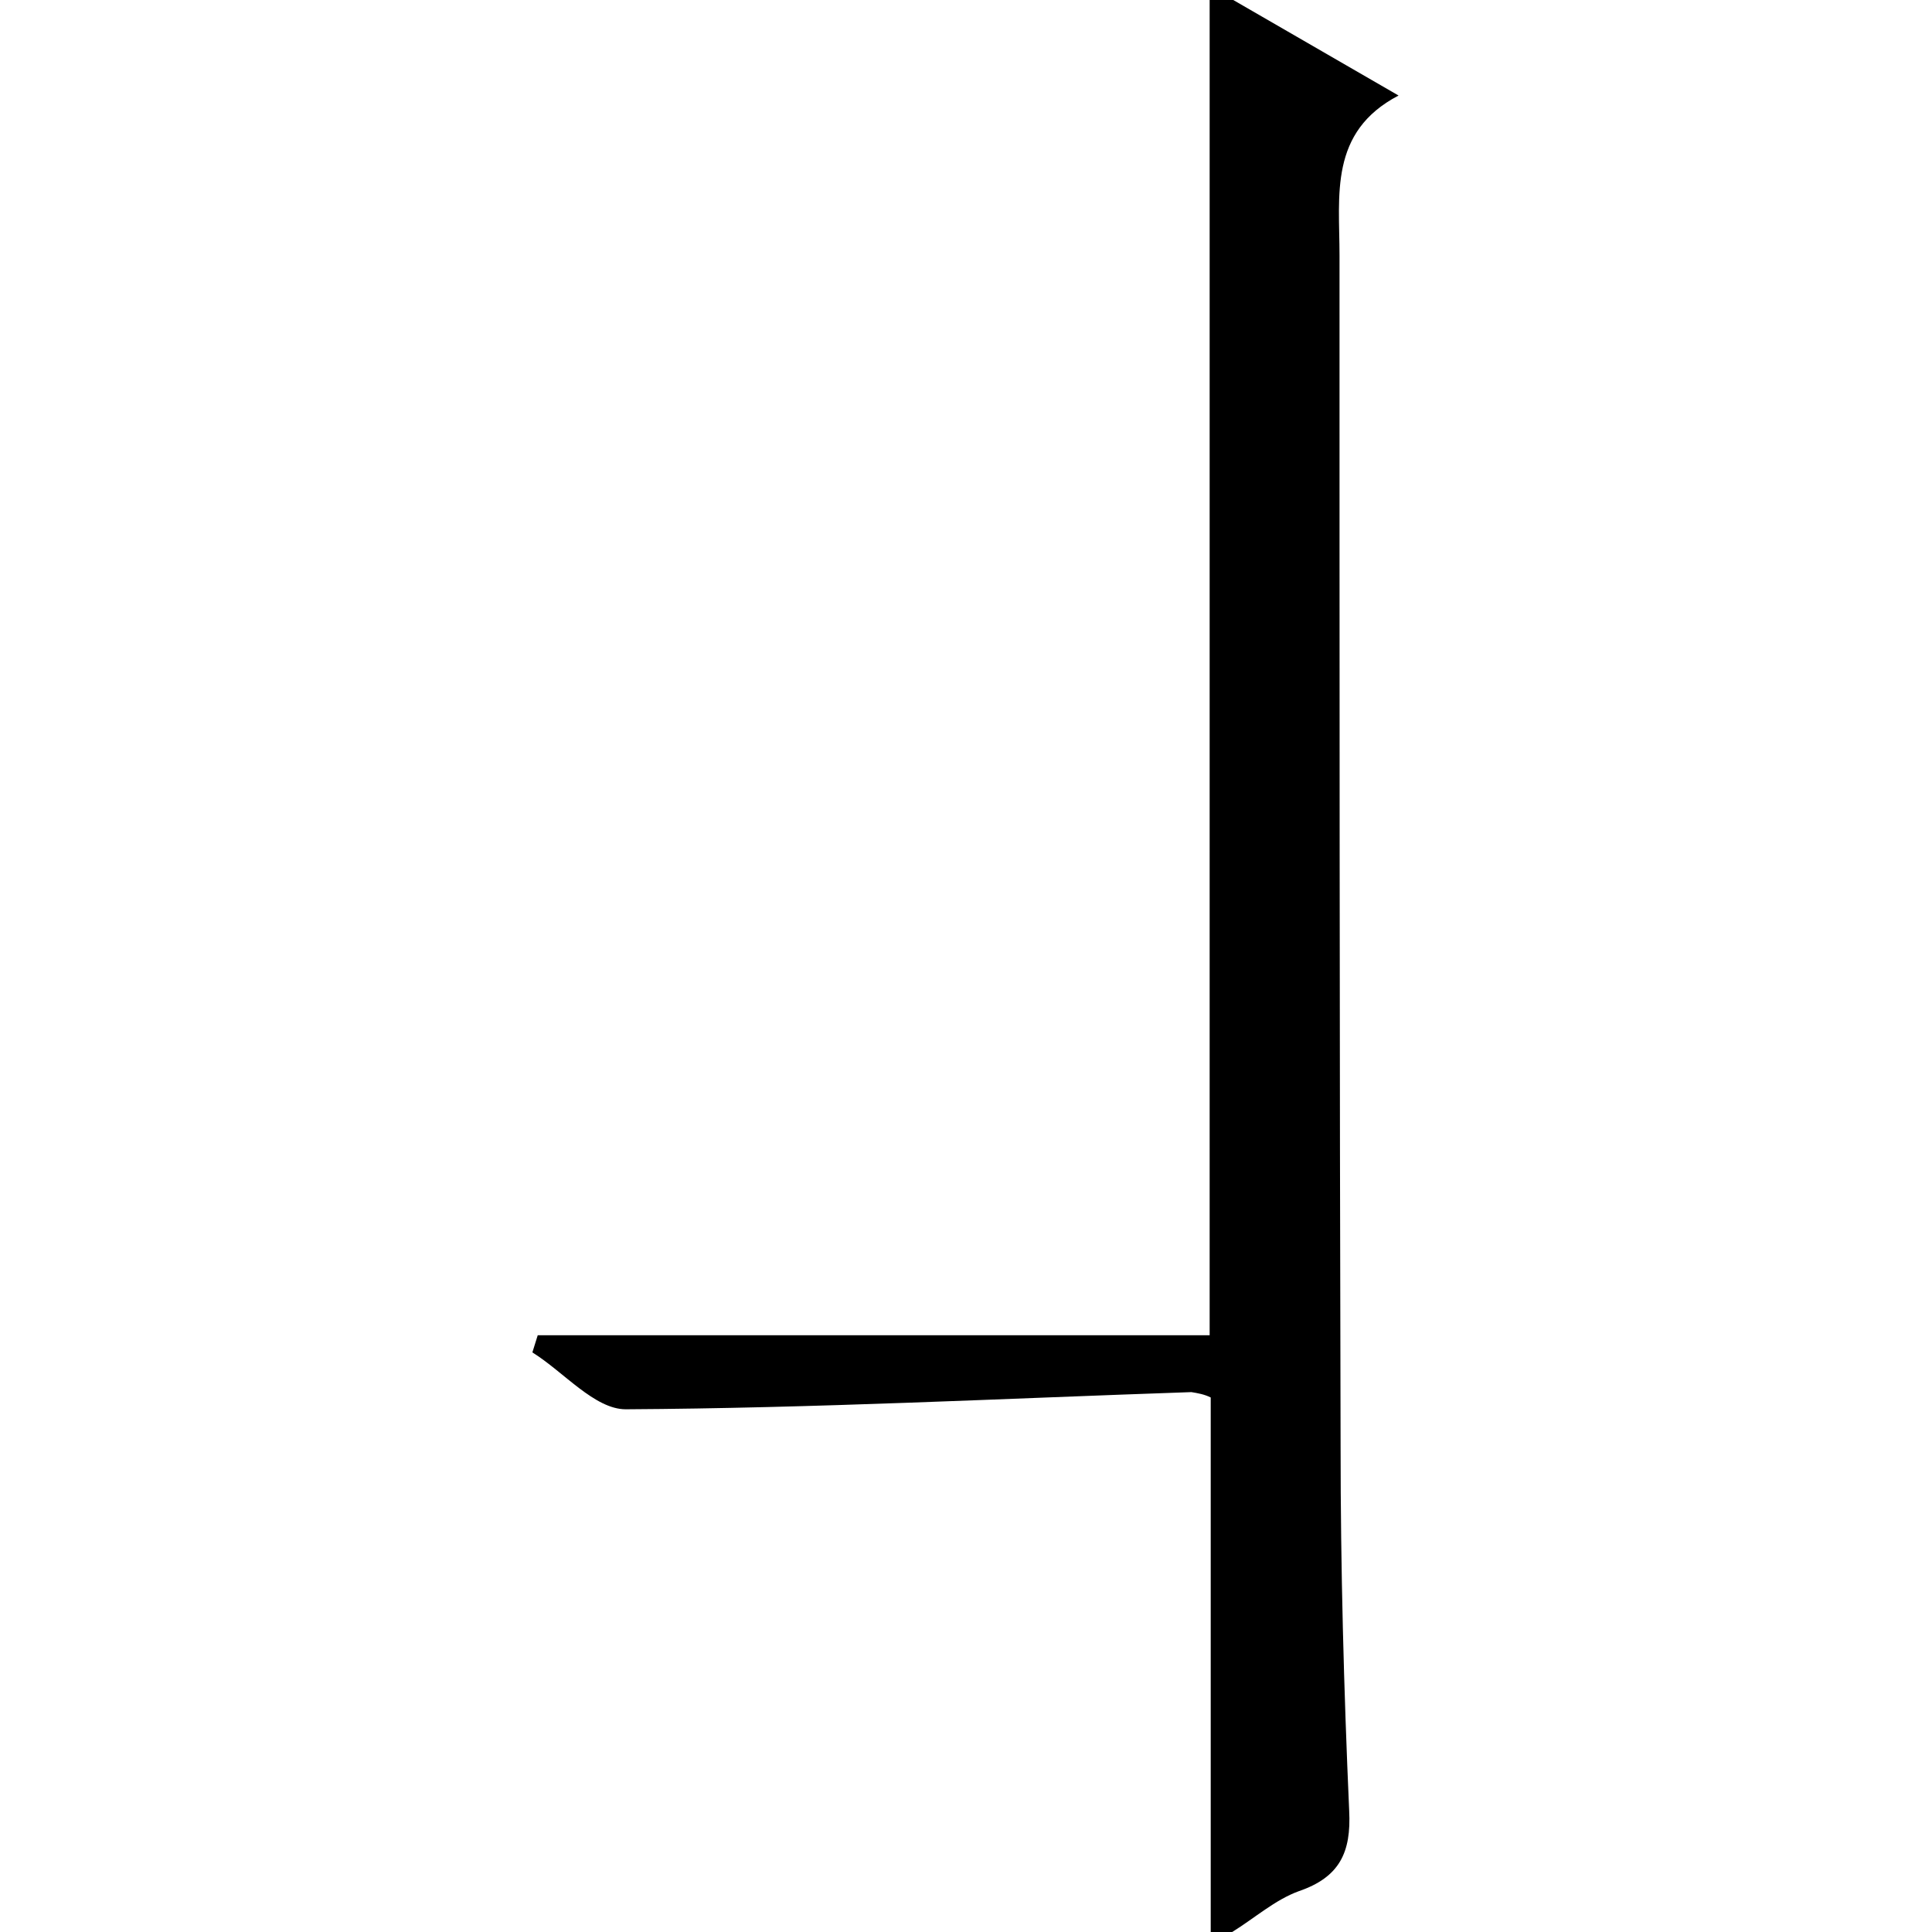 <?xml version="1.0" encoding="utf-8"?>
<!-- Generator: Adobe Illustrator 20.0.0, SVG Export Plug-In . SVG Version: 6.00 Build 0)  -->
<svg version="1.1" id="Layer_1" xmlns="http://www.w3.org/2000/svg" xmlns:xlink="http://www.w3.org/1999/xlink" x="0px" y="0px"
	 viewBox="0 0 180 180" style="enable-background:new 0 0 180 180;" xml:space="preserve">
<title>Asset 12</title>
<g id="Layer_2">
	<g id="Layer_1-2">
		<path d="M114.9,0l15.4,8.9c-6.5,3.4-5.5,9.3-5.5,14.9c0,37,0,74,0.1,111c0,11.3,0.3,22.6,0.8,33.9c0.2,3.9-0.9,6.2-4.7,7.5
			c-2.2,0.8-4.1,2.5-6.2,3.8h-2v-49.8c-0.6-0.3-1.2-0.4-1.8-0.5c-17.6,0.6-35.1,1.5-52.7,1.6c-2.9,0-5.8-3.5-8.7-5.3l0.5-1.6h62.6V0
			H114.9z"/>
	</g>
</g>
</svg>
